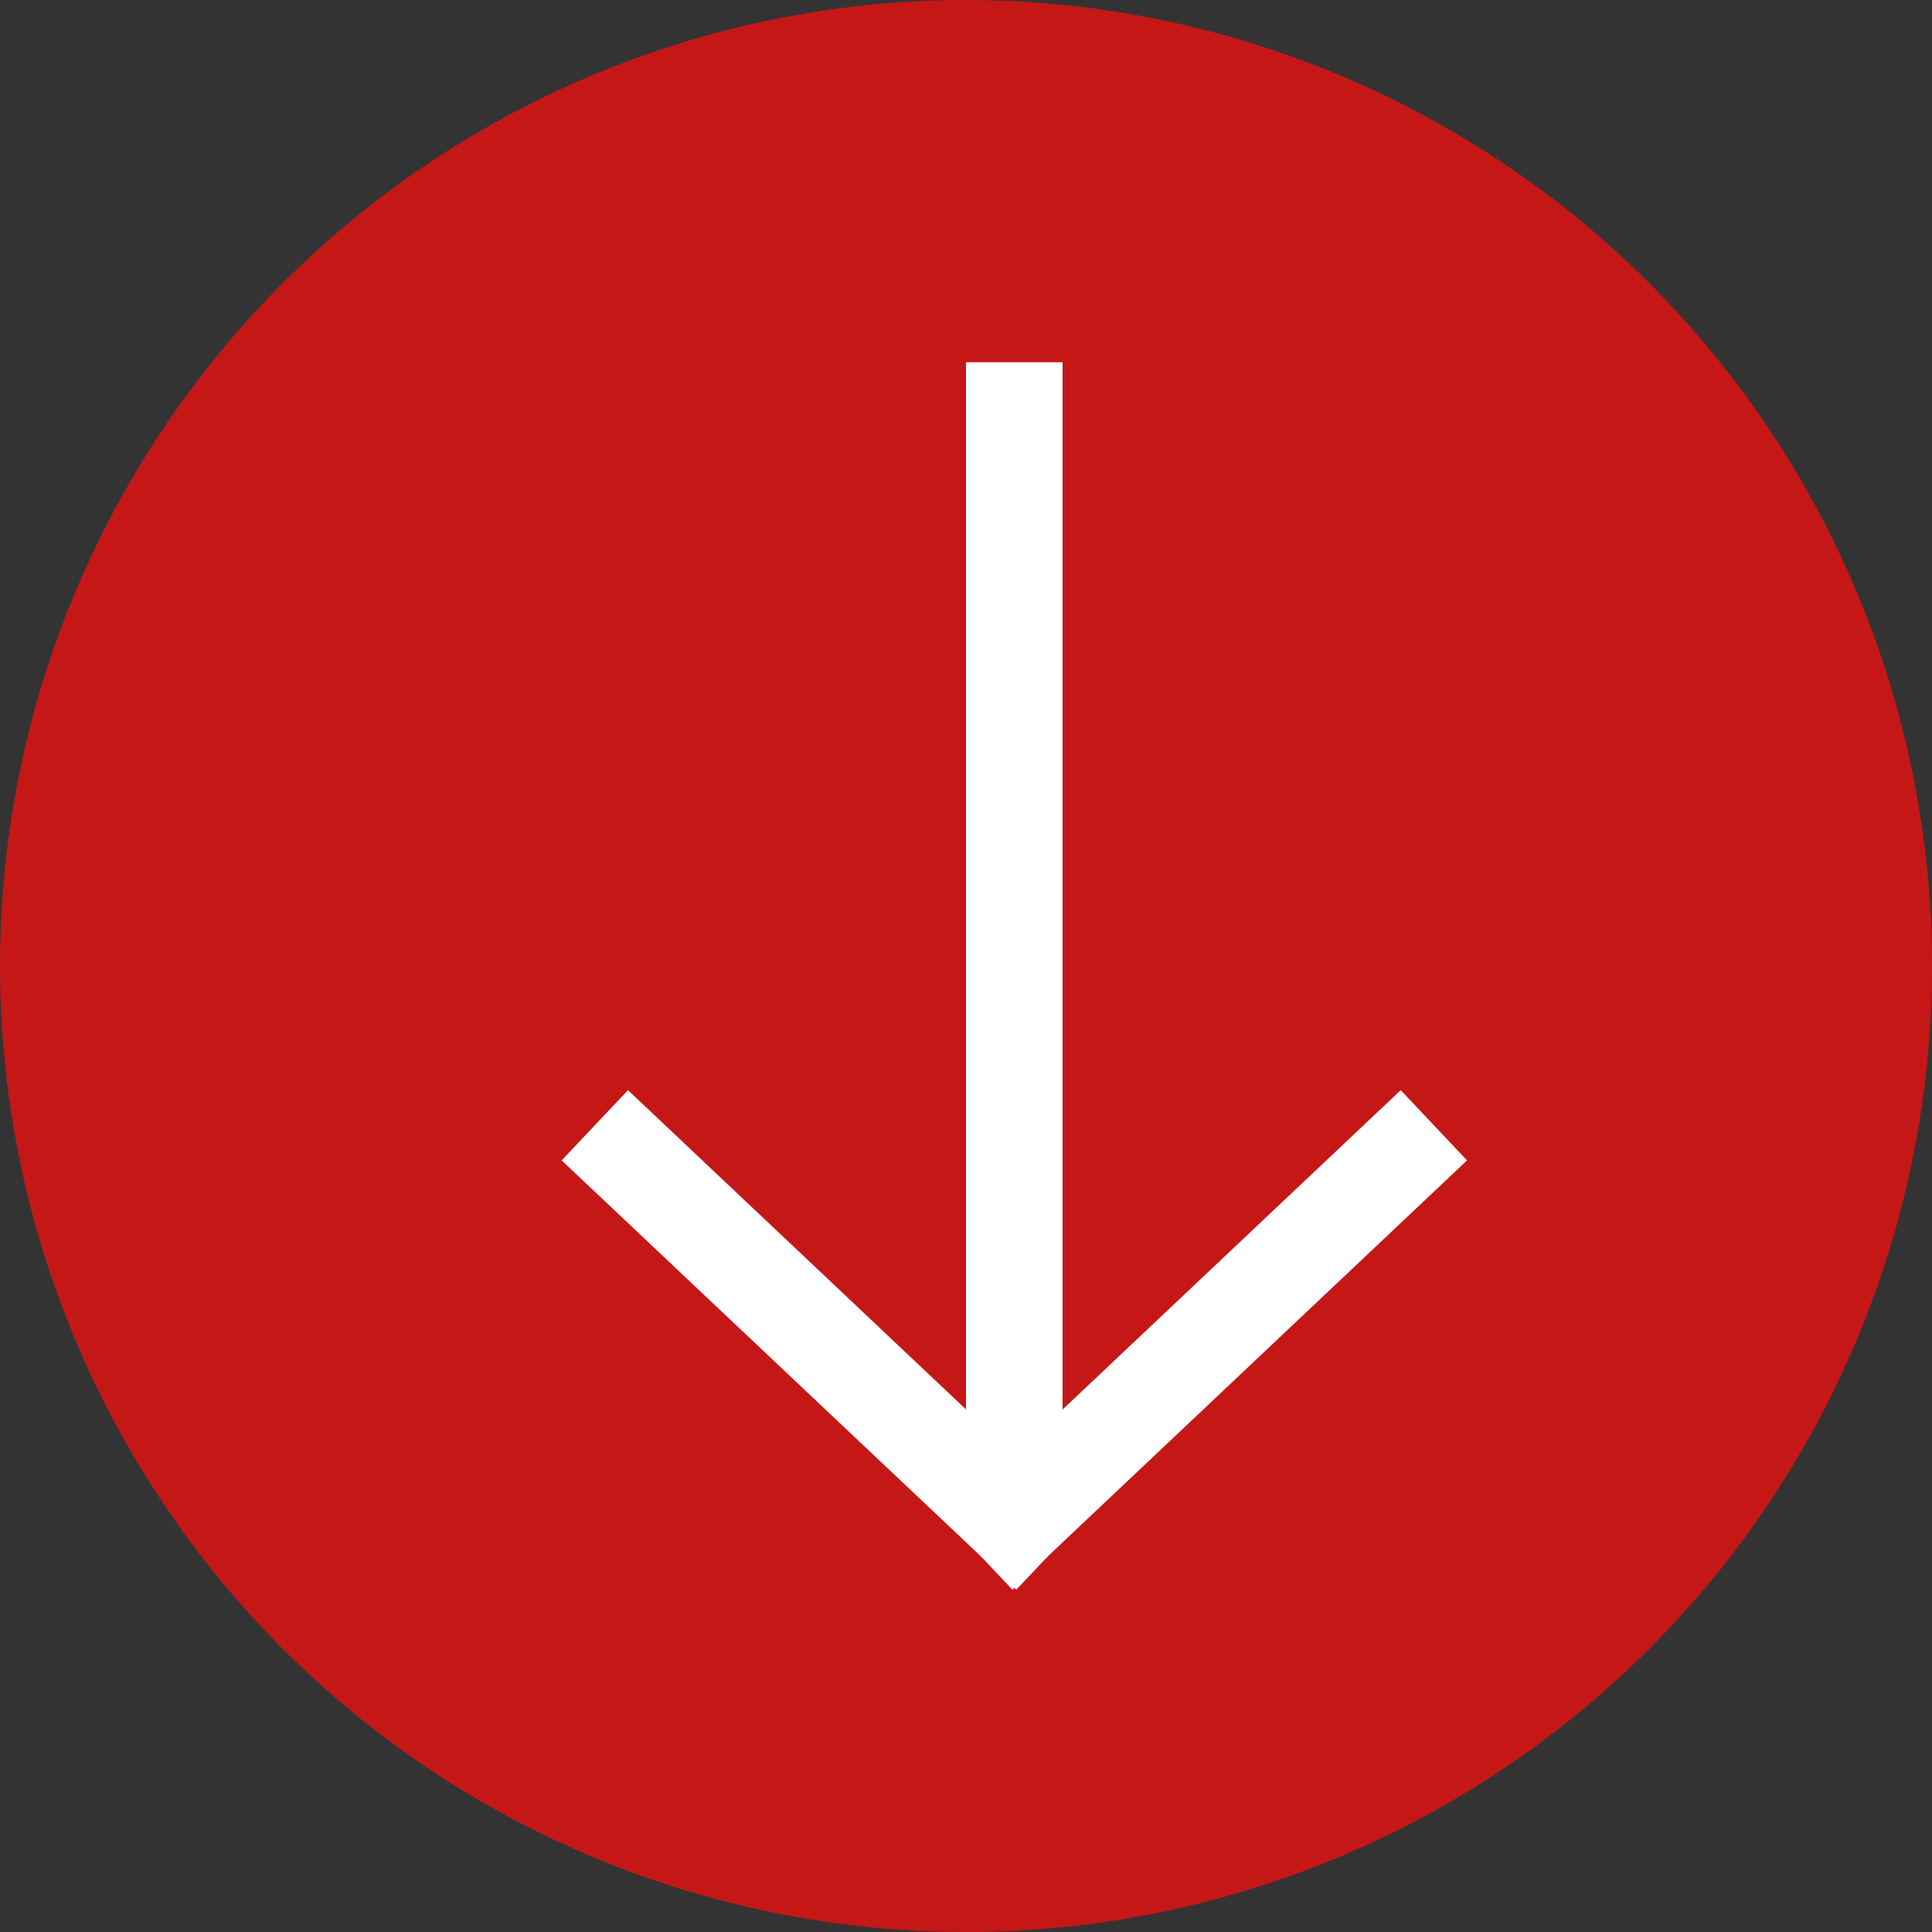 <?xml version="1.0" encoding="UTF-8"?>
<svg width="20px" height="20px" viewBox="0 0 20 20" version="1.1" xmlns="http://www.w3.org/2000/svg" xmlns:xlink="http://www.w3.org/1999/xlink">
    <rect x="0" y="0" width="20" height="20" fill="#333333" stroke="none"/>
    <!-- Generator: Sketch 41.2 (35397) - http://www.bohemiancoding.com/sketch -->
    <title>red_circle_down</title>
    <desc>Created with Sketch.</desc>
    <defs></defs>
    <g id="Page-1" stroke="none" stroke-width="1" fill="none" fill-rule="evenodd">
        <g id="symbol-search" transform="translate(-815, -513)">
            <g id="red_circle_down" transform="translate(815, 513)">
                <g id="Group-6">
                    <g id="Group-Copy" transform="translate(10, 10) scale(1, -1) translate(-10, -10) " fill="#C61717">
                        <circle id="Oval" cx="10" cy="10" r="10"></circle>
                    </g>
                    <g id="Group-2" transform="translate(6, 4)" stroke="#FFFFFF" stroke-linecap="square">
                        <path d="M4.5,0.25 L4.5,11.261" id="Line"></path>
                        <path d="M0.521,7.992 L4.5,11.75" id="Line"></path>
                        <path d="M4.756,7.992 L8.735,11.75" id="Line" transform="translate(6.618, 9.75) scale(-1, 1) translate(-6.618, -9.75) "></path>
                    </g>
                </g>
            </g>
        </g>
    </g>
</svg>